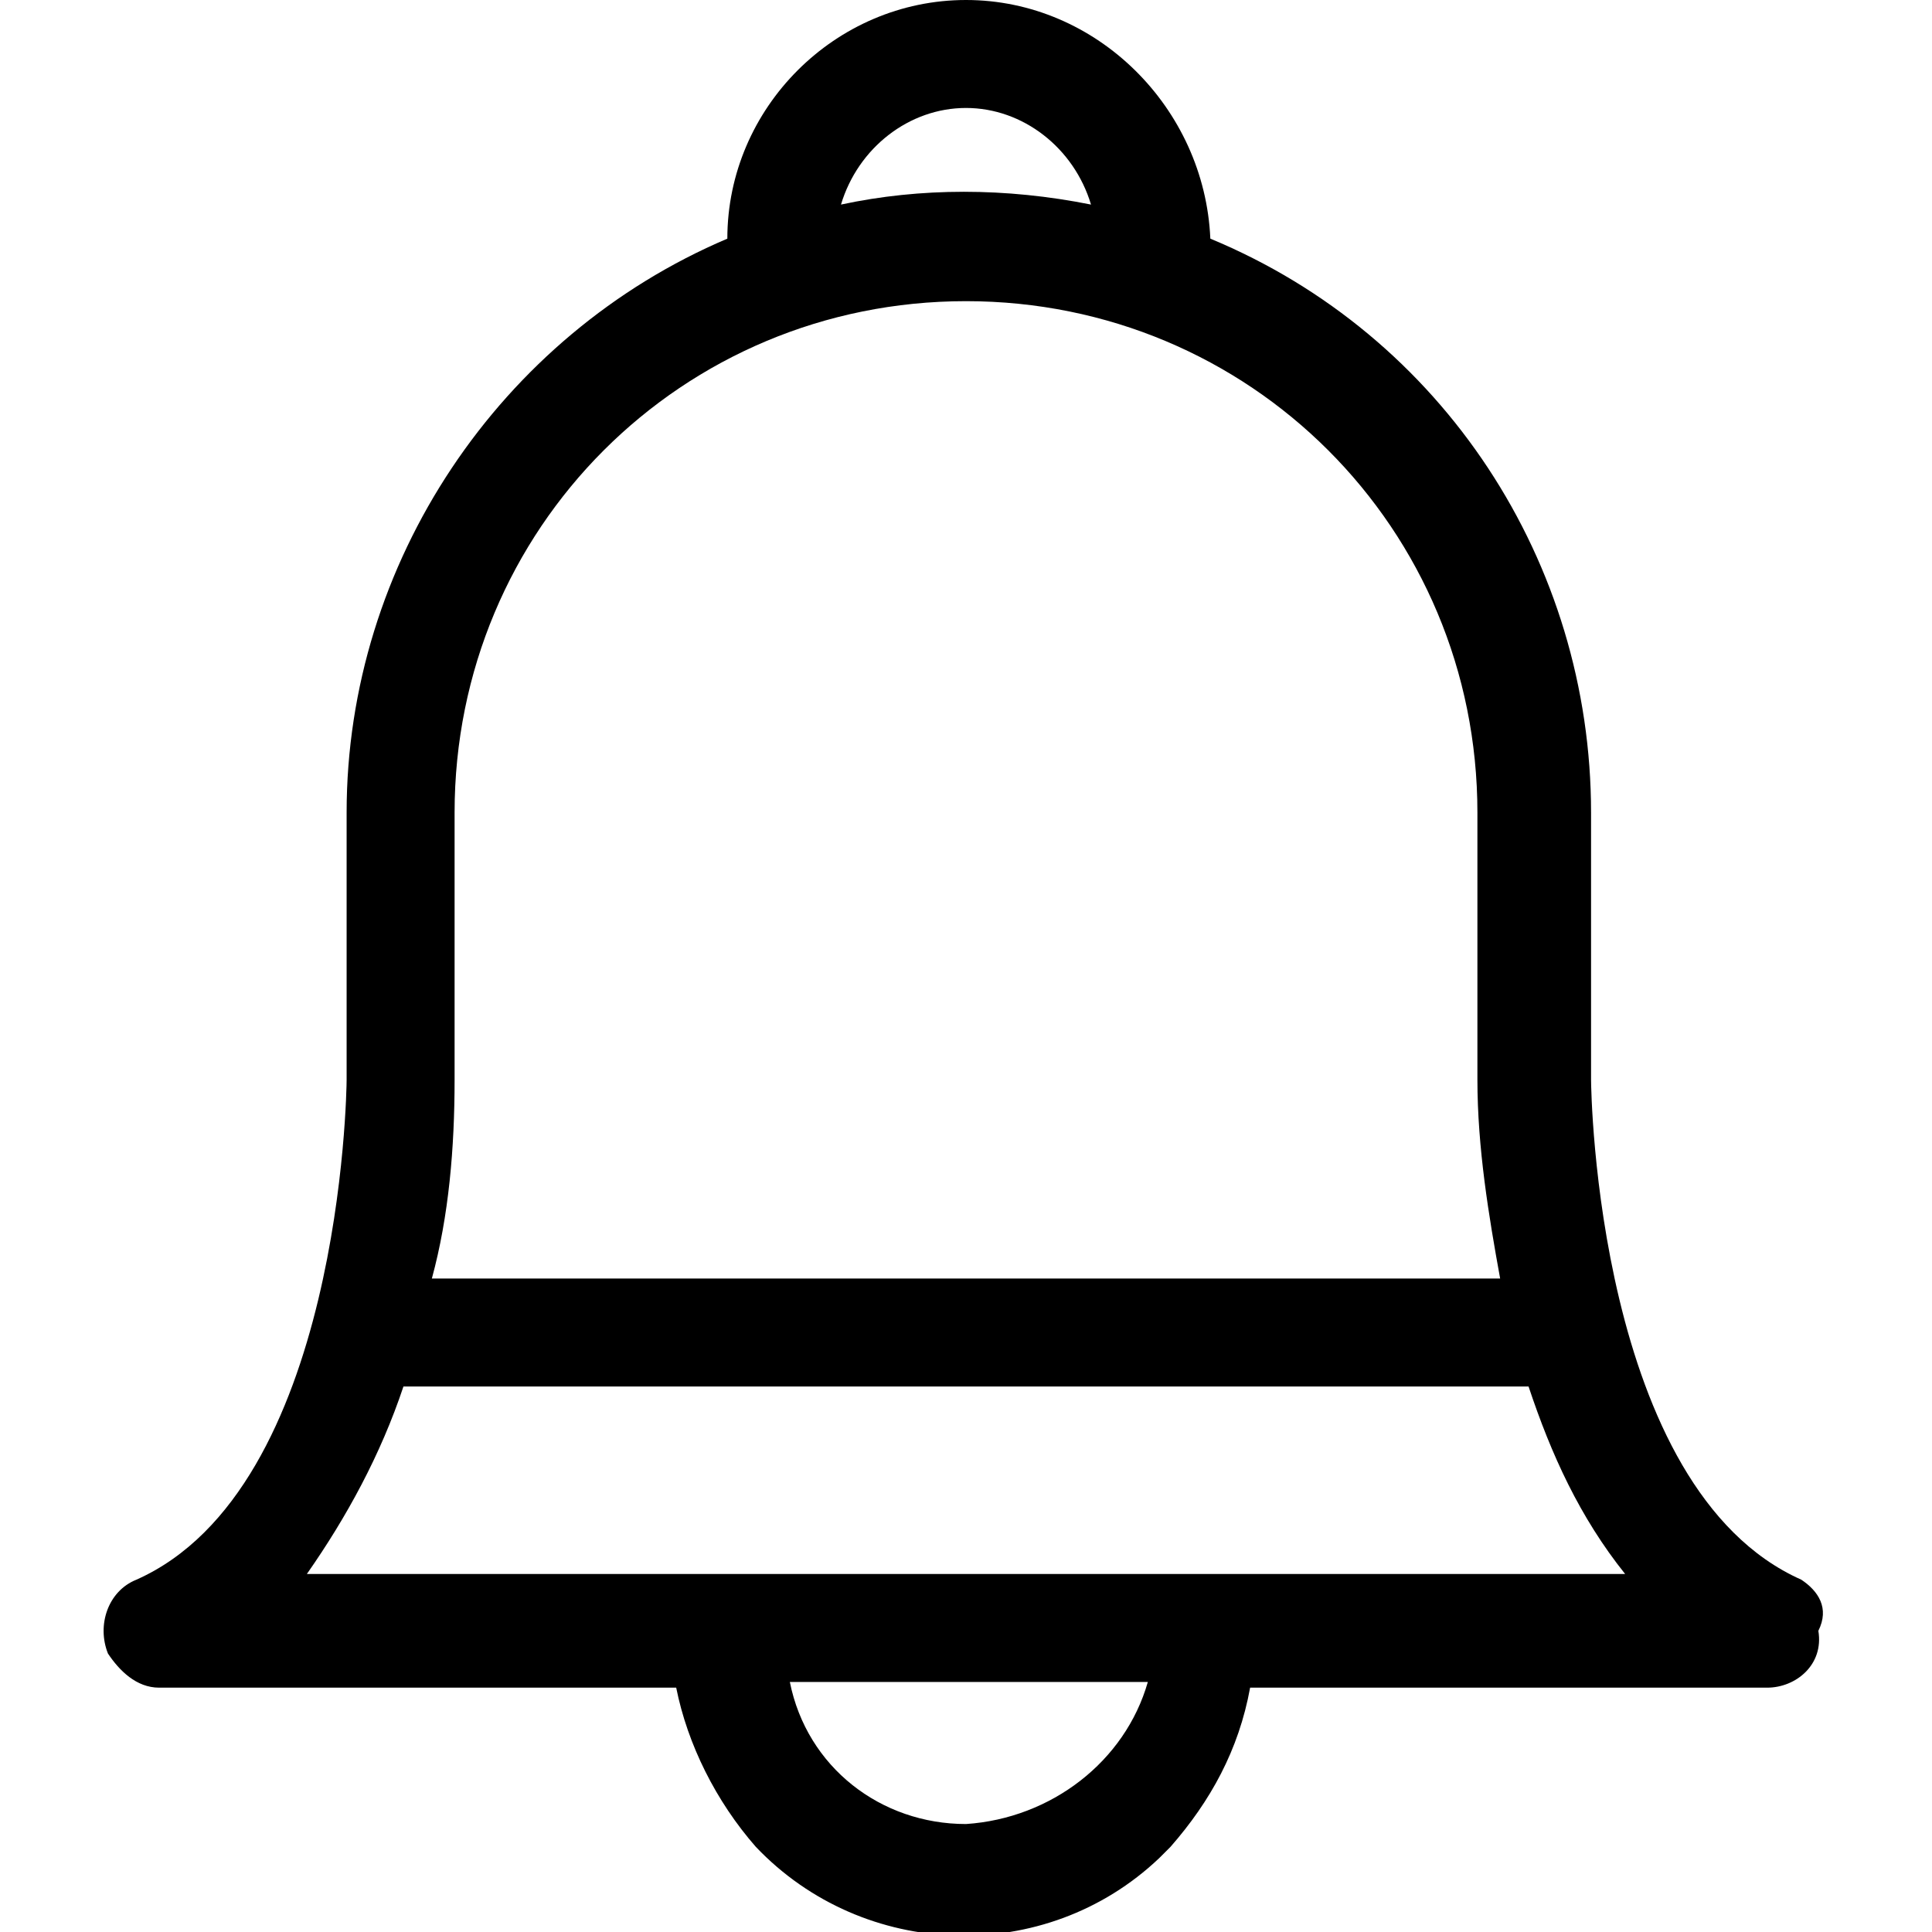 <?xml version="1.0" encoding="utf-8"?>
<!-- Generator: Adobe Illustrator 22.1.0, SVG Export Plug-In . SVG Version: 6.00 Build 0)  -->
<svg version="1.1" id="Layer_1" xmlns="http://www.w3.org/2000/svg" xmlns:xlink="http://www.w3.org/1999/xlink" x="0px" y="0px"
	 viewBox="0 0 34 34" style="enable-background:new 0 0 34 34;" xml:space="preserve">
<style type="text/css">
	.st0{fill:#202020;}
</style>
<path id="Forma_1_2_" d="M31.7,27.8c-3.6-1.6-3.7-8.6-3.7-8.8v-4.7c0-4.4-2.6-8.4-6.7-10.1C21.2,1.9,19.3,0,17,0s-4.2,1.9-4.2,4.2
	c-4,1.7-6.7,5.7-6.7,10.1V19c0,0.2-0.1,7.2-3.7,8.8c-0.5,0.2-0.7,0.8-0.5,1.3c0.2,0.3,0.5,0.6,0.9,0.6h9.1c0.2,1,0.7,2,1.4,2.8
	c1.9,2,5.1,2.1,7.1,0.2c0.1-0.1,0.2-0.2,0.2-0.2c0.7-0.8,1.2-1.7,1.4-2.8h9.1c0.5,0,1-0.4,0.9-1C32.2,28.3,32,28,31.7,27.8z
	 M26.9,24.4c0.4,1.2,0.9,2.3,1.7,3.3H5.4c0.7-1,1.3-2.1,1.7-3.3C7.1,24.4,26.9,24.4,26.9,24.4z M17,1.9c1,0,1.9,0.7,2.2,1.7
	c-1.5-0.3-3-0.3-4.4,0C15.1,2.6,16,1.9,17,1.9z M8,19v-4.7c0-5,4-9,9-9s9,4,9,9c0,0,0,0,0,0V19c0,1.2,0.2,2.4,0.4,3.5H7.6
	C7.9,21.4,8,20.2,8,19z M17,32.1c-1.5,0-2.8-1-3.1-2.5h6.3C19.8,31,18.5,32,17,32.1z"/>
</svg>
